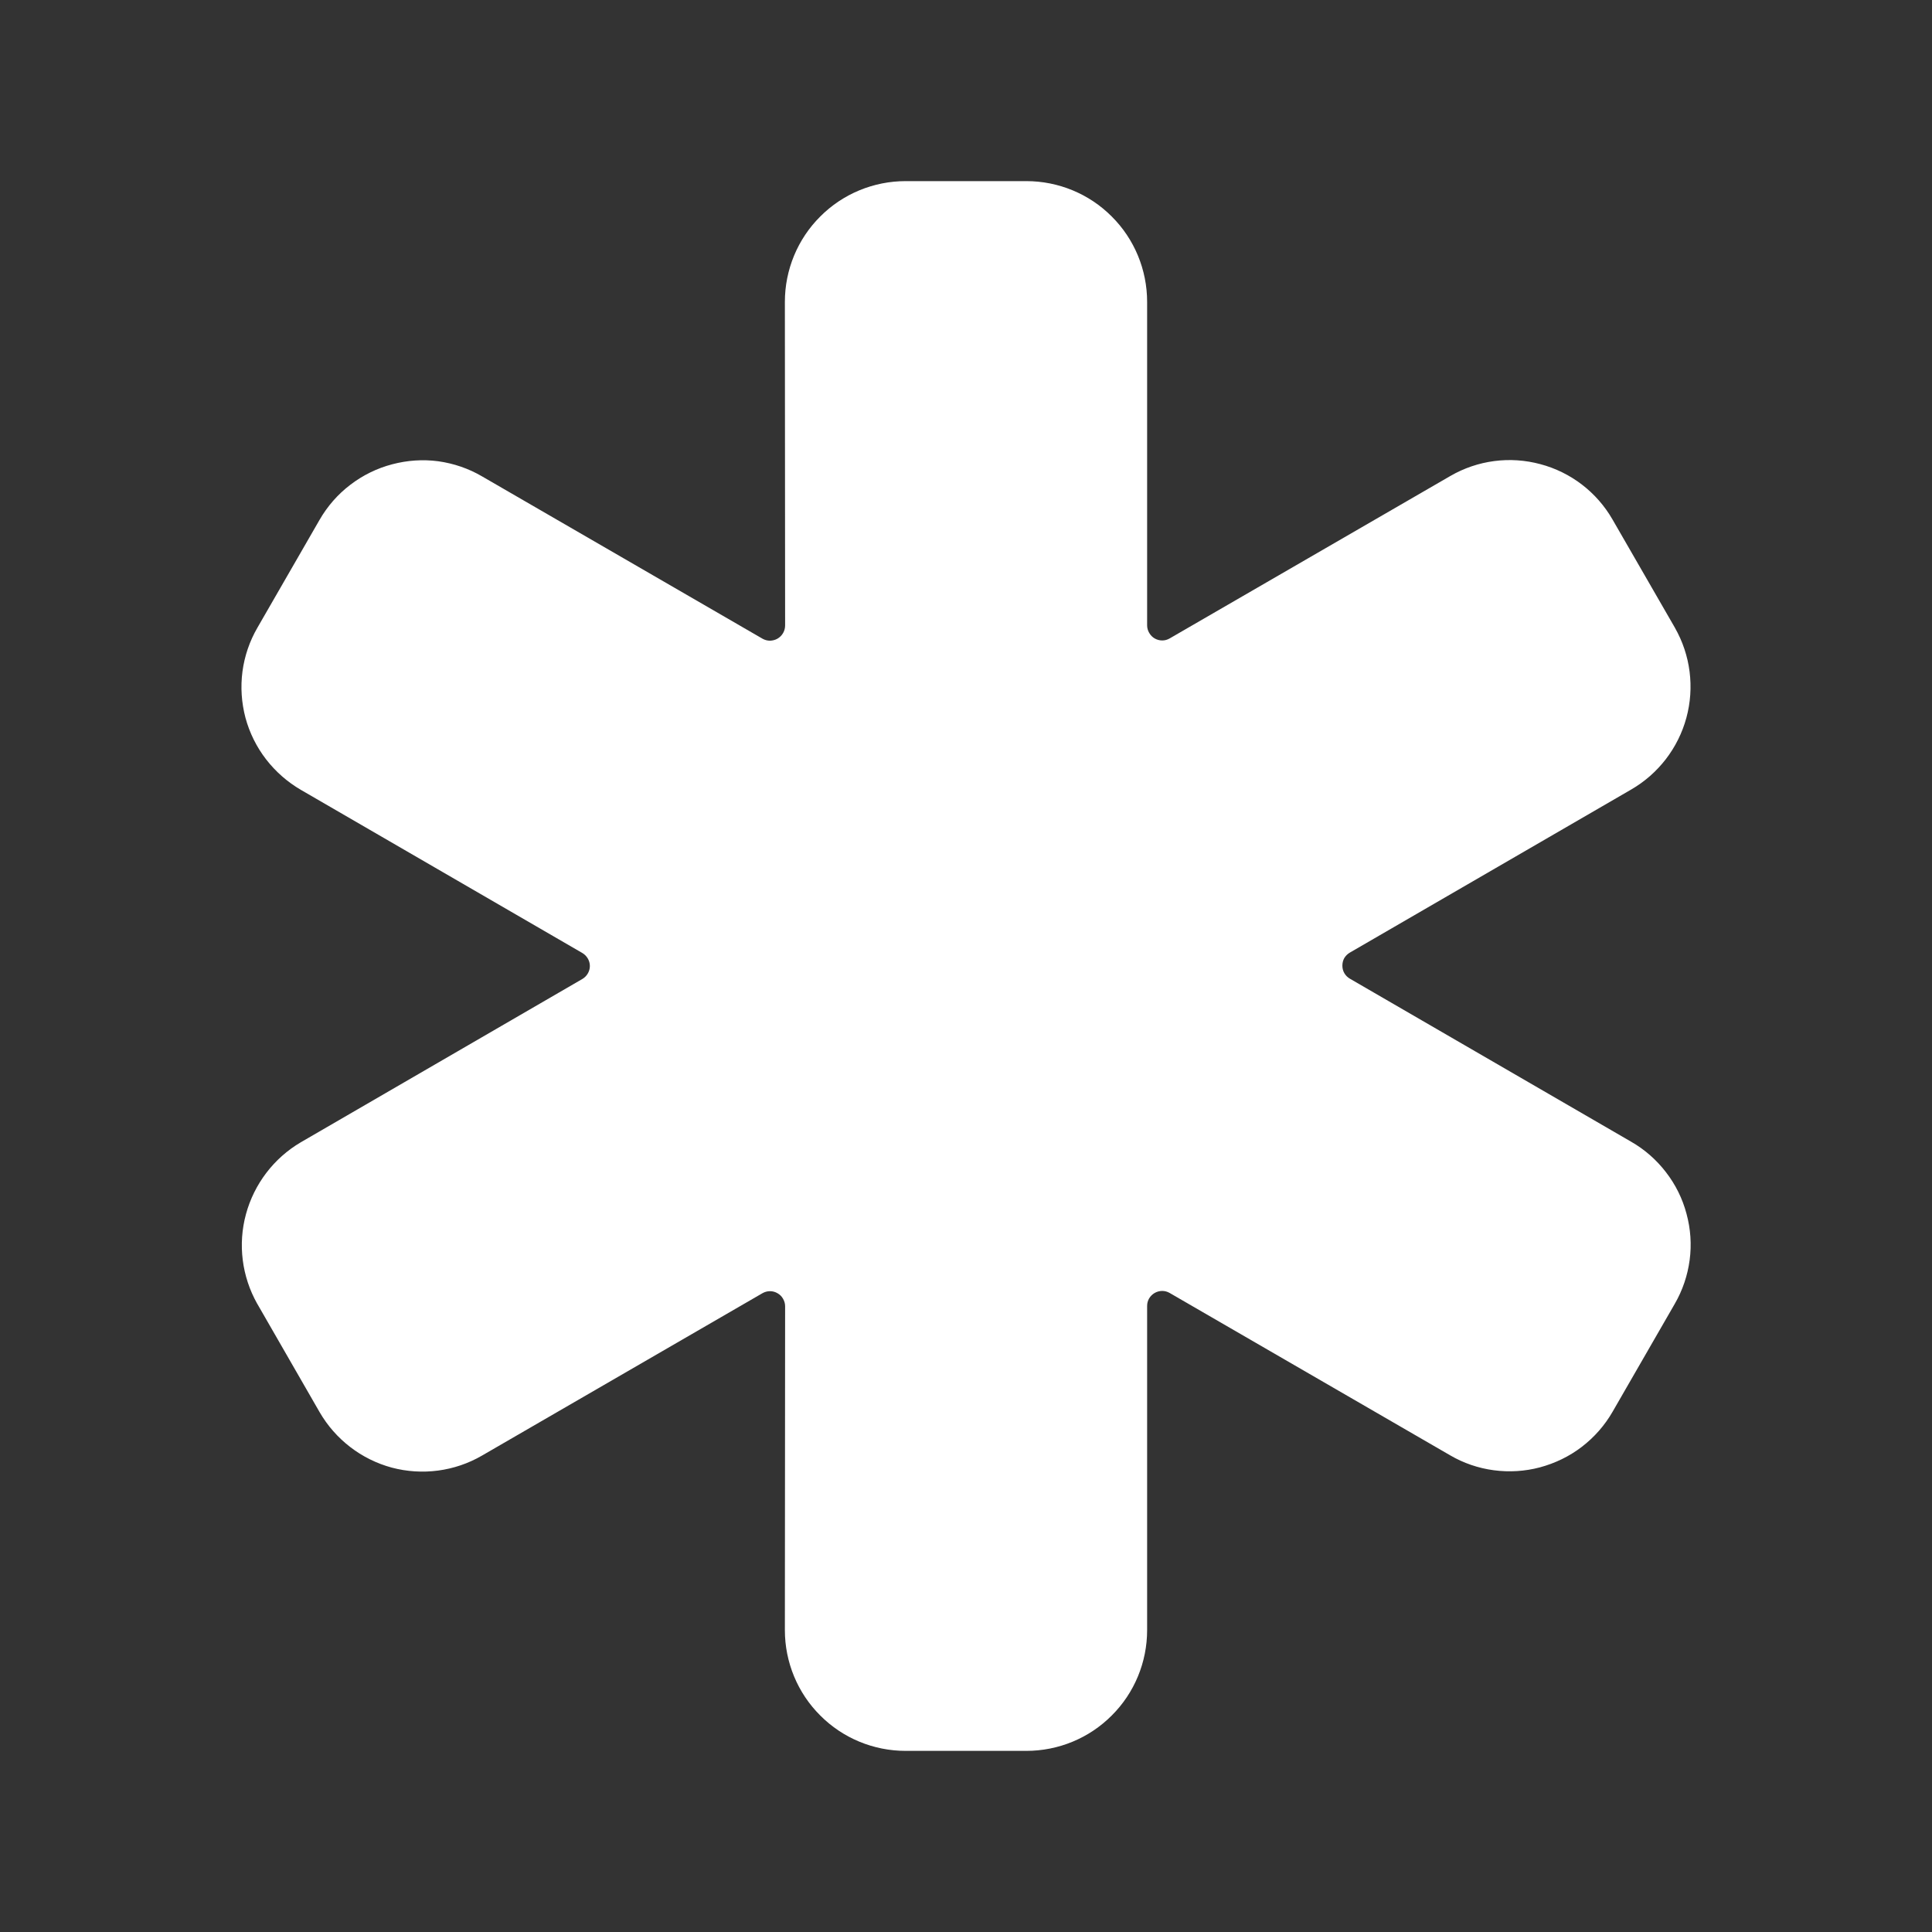 <svg width="16" height="16" viewBox="0 0 16 16" fill="none" xmlns="http://www.w3.org/2000/svg">
<rect x="0" y="0" width="16" height="16" fill="#333333" stroke="none"/>
<path d="M8.5 14.5H7.5C7.235 14.5 6.98 14.395 6.793 14.207C6.605 14.02 6.5 13.765 6.5 13.5L6.502 10.818C6.502 10.796 6.496 10.775 6.485 10.756C6.474 10.736 6.458 10.721 6.439 10.71C6.42 10.699 6.399 10.693 6.377 10.693C6.355 10.693 6.333 10.699 6.314 10.71L3.991 12.055C3.765 12.186 3.496 12.221 3.244 12.154C2.993 12.086 2.778 11.921 2.647 11.695L2.132 10.8L2.13 10.797C2.003 10.571 1.969 10.305 2.037 10.055C2.105 9.805 2.268 9.591 2.491 9.46L4.822 8.108C4.841 8.097 4.857 8.081 4.868 8.062C4.879 8.043 4.885 8.022 4.885 8C4.885 7.978 4.879 7.957 4.868 7.938C4.857 7.919 4.841 7.903 4.822 7.892L2.493 6.542C2.381 6.477 2.283 6.391 2.204 6.289C2.125 6.187 2.067 6.07 2.033 5.945C2 5.82 1.991 5.69 2.008 5.561C2.025 5.433 2.067 5.31 2.132 5.198L2.646 4.306C2.711 4.193 2.797 4.094 2.901 4.015C3.004 3.936 3.122 3.878 3.248 3.845C3.373 3.812 3.502 3.803 3.63 3.82C3.758 3.838 3.881 3.88 3.992 3.945L6.314 5.289C6.333 5.3 6.355 5.306 6.377 5.306C6.399 5.305 6.42 5.3 6.439 5.289C6.458 5.278 6.474 5.262 6.485 5.243C6.496 5.224 6.502 5.202 6.502 5.18L6.5 2.5C6.5 2.235 6.605 1.98 6.793 1.793C6.98 1.605 7.235 1.5 7.5 1.5H8.5C8.765 1.5 9.02 1.605 9.207 1.793C9.395 1.98 9.5 2.235 9.5 2.5V5.179C9.5 5.201 9.506 5.222 9.517 5.241C9.528 5.26 9.543 5.276 9.562 5.287C9.581 5.298 9.603 5.304 9.625 5.304C9.647 5.304 9.668 5.298 9.687 5.287L12.011 3.942C12.237 3.811 12.505 3.776 12.757 3.844C13.009 3.911 13.224 4.076 13.354 4.302L13.87 5.197L13.871 5.199C14 5.425 14.034 5.693 13.966 5.944C13.898 6.195 13.733 6.409 13.508 6.539L11.179 7.889C11.16 7.9 11.144 7.916 11.133 7.934C11.122 7.953 11.117 7.975 11.117 7.997C11.117 8.019 11.122 8.04 11.133 8.059C11.144 8.078 11.16 8.094 11.179 8.105L13.508 9.455C13.62 9.519 13.718 9.605 13.797 9.708C13.876 9.81 13.934 9.927 13.967 10.052C14.001 10.177 14.01 10.307 13.993 10.435C13.976 10.563 13.934 10.687 13.869 10.799L13.355 11.691C13.29 11.804 13.204 11.902 13.1 11.982C12.997 12.061 12.879 12.118 12.753 12.152C12.629 12.185 12.499 12.193 12.371 12.176C12.243 12.159 12.12 12.117 12.009 12.052L9.687 10.708C9.668 10.697 9.647 10.691 9.625 10.691C9.603 10.691 9.581 10.697 9.562 10.708C9.543 10.719 9.527 10.735 9.516 10.754C9.505 10.773 9.5 10.794 9.5 10.816L9.5 13.5C9.5 13.765 9.395 14.02 9.207 14.207C9.02 14.395 8.765 14.5 8.5 14.5Z" fill="white"/>
</svg>
